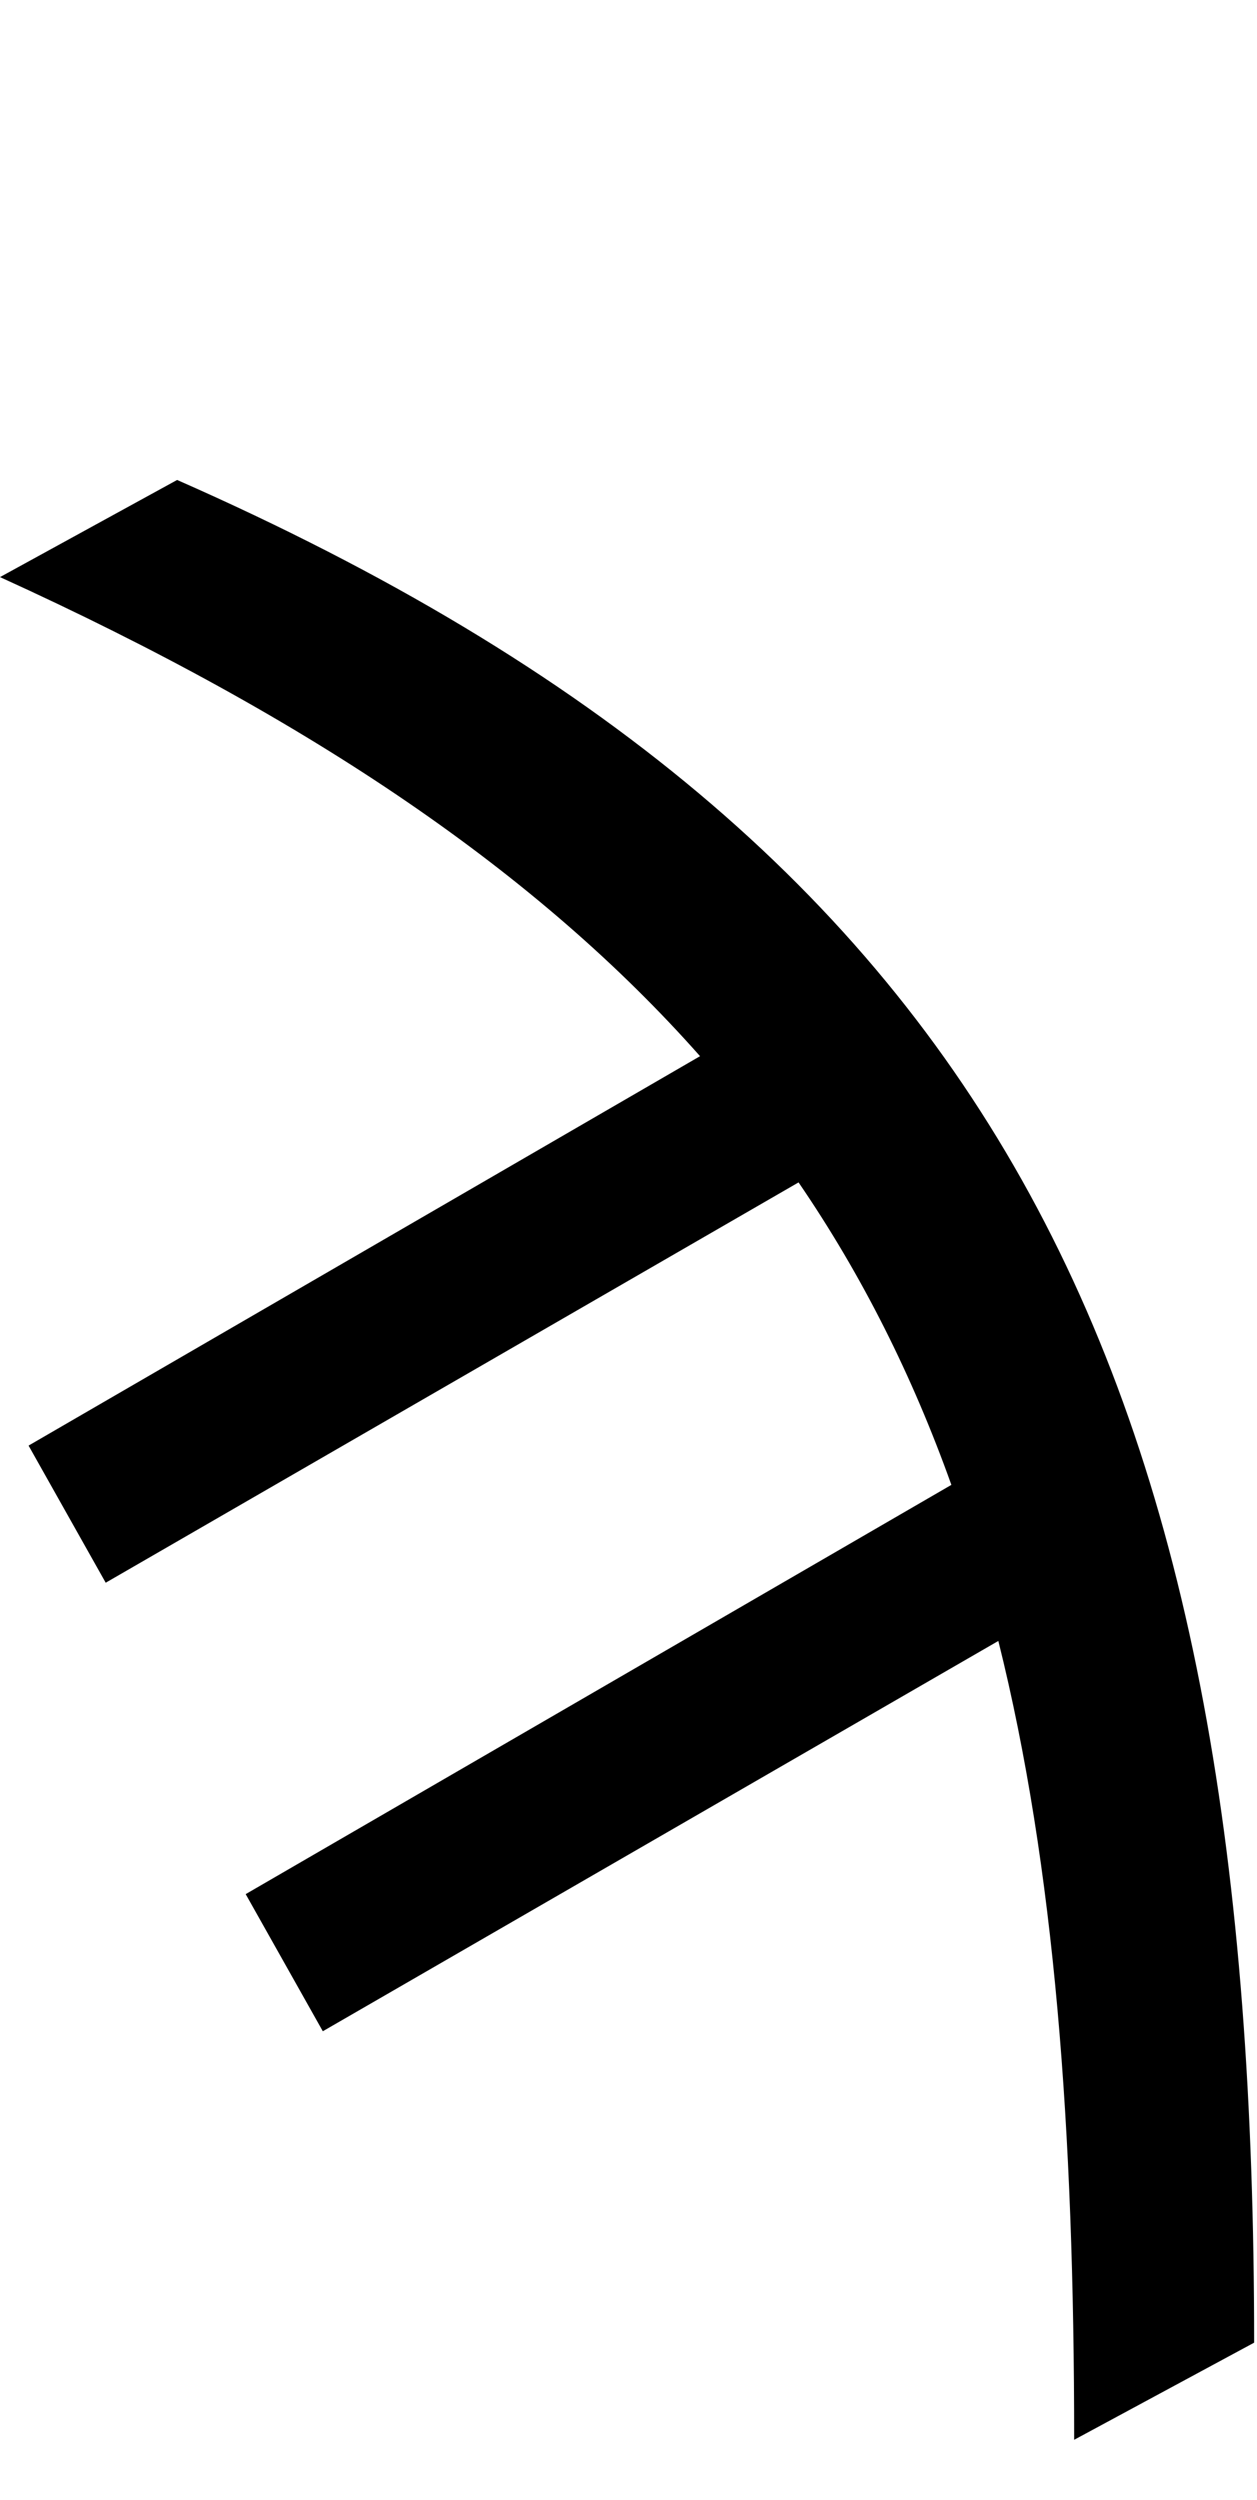 <svg id="svg-sampi" xmlns="http://www.w3.org/2000/svg" width="176" height="350"><path d="M140 -2008C578.595 -1808.383 894.669 -1591.969 1120.169 -1337.228L180 -792L288 -600L1258.106 -1160.506C1347.346 -1029.99 1417.507 -889.611 1472.082 -737.014L484 -164L592 28L1537.834 -518.482C1617.01 -200.967 1644 166.201 1644 600L1896 464C1896 -864 1560 -1628 388 -2144Z" transform="translate(-14 281.6) scale(0.1)"/></svg>
